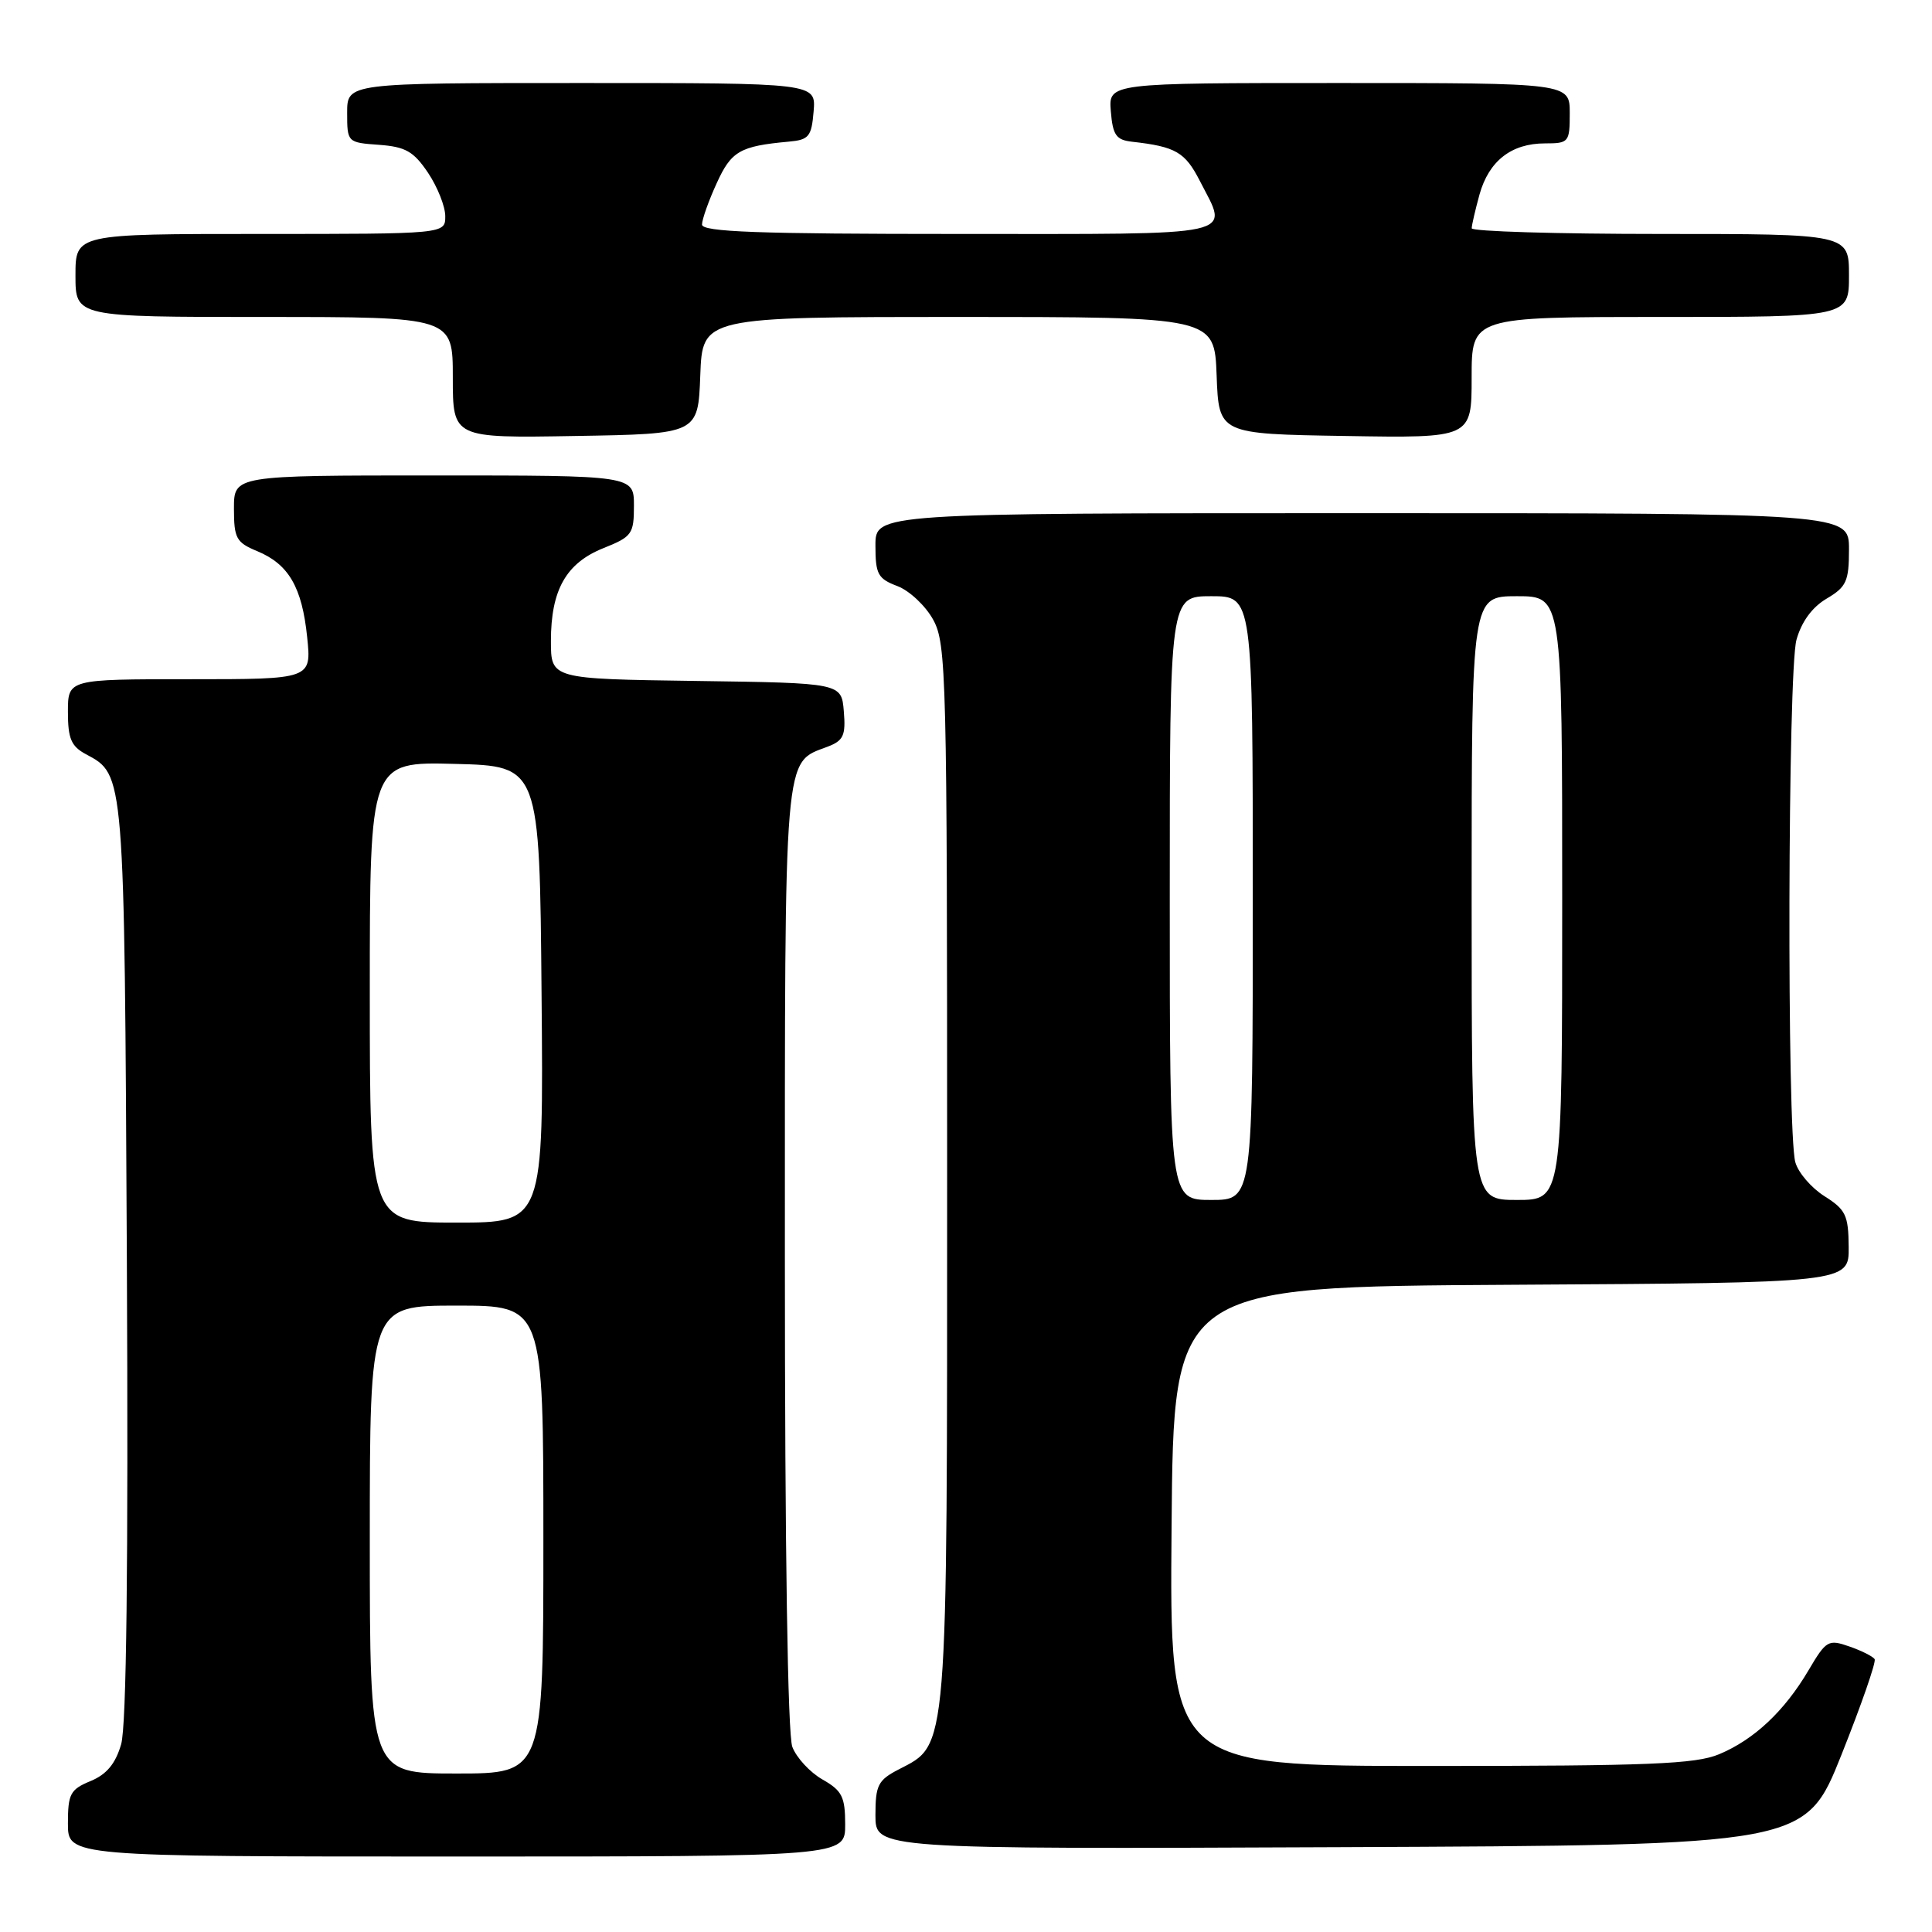 <?xml version="1.0" encoding="UTF-8" standalone="no"?>
<!DOCTYPE svg PUBLIC "-//W3C//DTD SVG 1.1//EN" "http://www.w3.org/Graphics/SVG/1.1/DTD/svg11.dtd" >
<svg xmlns="http://www.w3.org/2000/svg" xmlns:xlink="http://www.w3.org/1999/xlink" version="1.1" viewBox="0 0 256 256">
 <g >
 <path fill="currentColor"
d=" M 111.99 241.75 C 111.99 238.08 111.58 237.27 108.98 235.79 C 107.33 234.85 105.54 232.91 104.99 231.48 C 104.37 229.86 104.00 205.33 104.00 166.66 C 104.00 98.76 103.80 101.17 109.66 98.94 C 111.76 98.14 112.08 97.46 111.81 94.25 C 111.50 90.50 111.50 90.50 92.25 90.23 C 73.00 89.96 73.00 89.96 73.00 84.93 C 73.00 78.17 75.01 74.61 79.96 72.63 C 83.74 71.12 84.00 70.76 84.00 67.01 C 84.00 63.00 84.00 63.00 57.50 63.00 C 31.00 63.00 31.00 63.00 31.00 67.38 C 31.00 71.33 31.30 71.88 34.08 73.03 C 38.25 74.76 40.02 77.80 40.70 84.42 C 41.28 90.00 41.28 90.00 25.14 90.00 C 9.00 90.00 9.00 90.00 9.00 94.33 C 9.00 97.87 9.43 98.89 11.39 99.94 C 16.52 102.69 16.48 102.12 16.81 167.00 C 17.01 207.55 16.76 228.70 16.05 231.13 C 15.30 233.71 14.13 235.12 12.00 236.00 C 9.31 237.11 9.00 237.70 9.00 241.62 C 9.00 246.00 9.00 246.00 60.50 246.00 C 112.00 246.00 112.00 246.00 111.99 241.75 Z  M 244.01 232.50 C 246.64 225.90 248.62 220.21 248.40 219.85 C 248.18 219.49 246.68 218.73 245.06 218.17 C 242.26 217.19 241.98 217.35 239.64 221.32 C 236.45 226.73 232.43 230.51 227.78 232.45 C 224.66 233.75 218.49 234.00 189.52 234.00 C 154.97 234.00 154.97 234.00 155.24 202.25 C 155.50 170.50 155.50 170.50 200.25 170.24 C 245.00 169.98 245.00 169.98 244.96 165.24 C 244.93 161.02 244.57 160.28 241.75 158.50 C 240.01 157.40 238.27 155.38 237.89 154.00 C 236.76 149.91 236.89 88.93 238.04 84.78 C 238.71 82.38 240.12 80.45 242.04 79.32 C 244.66 77.77 245.00 77.03 245.00 72.78 C 245.00 68.00 245.00 68.00 180.50 68.00 C 116.00 68.00 116.00 68.00 116.00 72.28 C 116.00 76.09 116.32 76.68 118.91 77.66 C 120.51 78.27 122.65 80.28 123.66 82.13 C 125.40 85.31 125.50 89.45 125.50 155.50 C 125.50 233.06 125.66 231.05 119.08 234.46 C 116.34 235.88 116.00 236.54 116.00 240.53 C 116.00 245.02 116.00 245.02 177.61 244.76 C 239.22 244.50 239.22 244.50 244.01 232.50 Z  M 92.79 49.75 C 93.08 42.00 93.08 42.00 127.00 42.00 C 160.92 42.00 160.92 42.00 161.21 49.75 C 161.50 57.50 161.50 57.50 178.25 57.77 C 195.00 58.05 195.00 58.05 195.00 50.02 C 195.00 42.00 195.00 42.00 220.00 42.00 C 245.00 42.00 245.00 42.00 245.00 36.50 C 245.00 31.00 245.00 31.00 220.00 31.00 C 206.25 31.00 195.00 30.66 195.01 30.25 C 195.01 29.84 195.48 27.83 196.04 25.78 C 197.28 21.33 200.26 19.00 204.72 19.00 C 207.88 19.00 208.00 18.85 208.00 15.00 C 208.00 11.00 208.00 11.00 177.44 11.00 C 146.88 11.00 146.88 11.00 147.19 14.75 C 147.45 17.91 147.89 18.54 150.00 18.78 C 155.79 19.43 157.03 20.15 158.99 23.98 C 162.81 31.47 164.93 31.00 127.00 31.00 C 100.45 31.00 93.00 30.73 93.02 29.75 C 93.03 29.06 93.90 26.60 94.96 24.29 C 96.89 20.03 98.04 19.36 104.50 18.77 C 107.19 18.53 107.53 18.11 107.81 14.75 C 108.12 11.00 108.12 11.00 77.06 11.00 C 46.00 11.00 46.00 11.00 46.00 14.94 C 46.00 18.86 46.03 18.89 50.22 19.19 C 53.74 19.45 54.81 20.06 56.72 22.90 C 57.97 24.77 59.00 27.35 59.00 28.65 C 59.00 31.00 59.00 31.00 34.50 31.00 C 10.00 31.00 10.00 31.00 10.00 36.50 C 10.00 42.00 10.00 42.00 35.00 42.00 C 60.00 42.00 60.00 42.00 60.00 50.02 C 60.00 58.05 60.00 58.05 76.25 57.77 C 92.50 57.50 92.50 57.50 92.79 49.75 Z  M 49.00 204.00 C 49.00 173.00 49.00 173.00 60.50 173.00 C 72.00 173.00 72.00 173.00 72.00 204.00 C 72.00 235.00 72.00 235.00 60.50 235.00 C 49.00 235.00 49.00 235.00 49.00 204.00 Z  M 49.00 131.47 C 49.00 100.93 49.00 100.93 60.25 101.22 C 71.50 101.50 71.50 101.50 71.76 131.75 C 72.03 162.00 72.03 162.00 60.51 162.00 C 49.00 162.00 49.00 162.00 49.00 131.47 Z  M 155.00 119.00 C 155.00 79.00 155.00 79.00 160.50 79.00 C 166.00 79.00 166.00 79.00 166.00 119.00 C 166.00 159.00 166.00 159.00 160.50 159.00 C 155.00 159.00 155.00 159.00 155.00 119.00 Z  M 195.00 119.00 C 195.00 79.00 195.00 79.00 201.00 79.00 C 207.00 79.00 207.00 79.00 207.00 119.00 C 207.00 159.00 207.00 159.00 201.00 159.00 C 195.00 159.00 195.00 159.00 195.00 119.00 Z "/>
</g>
</svg>